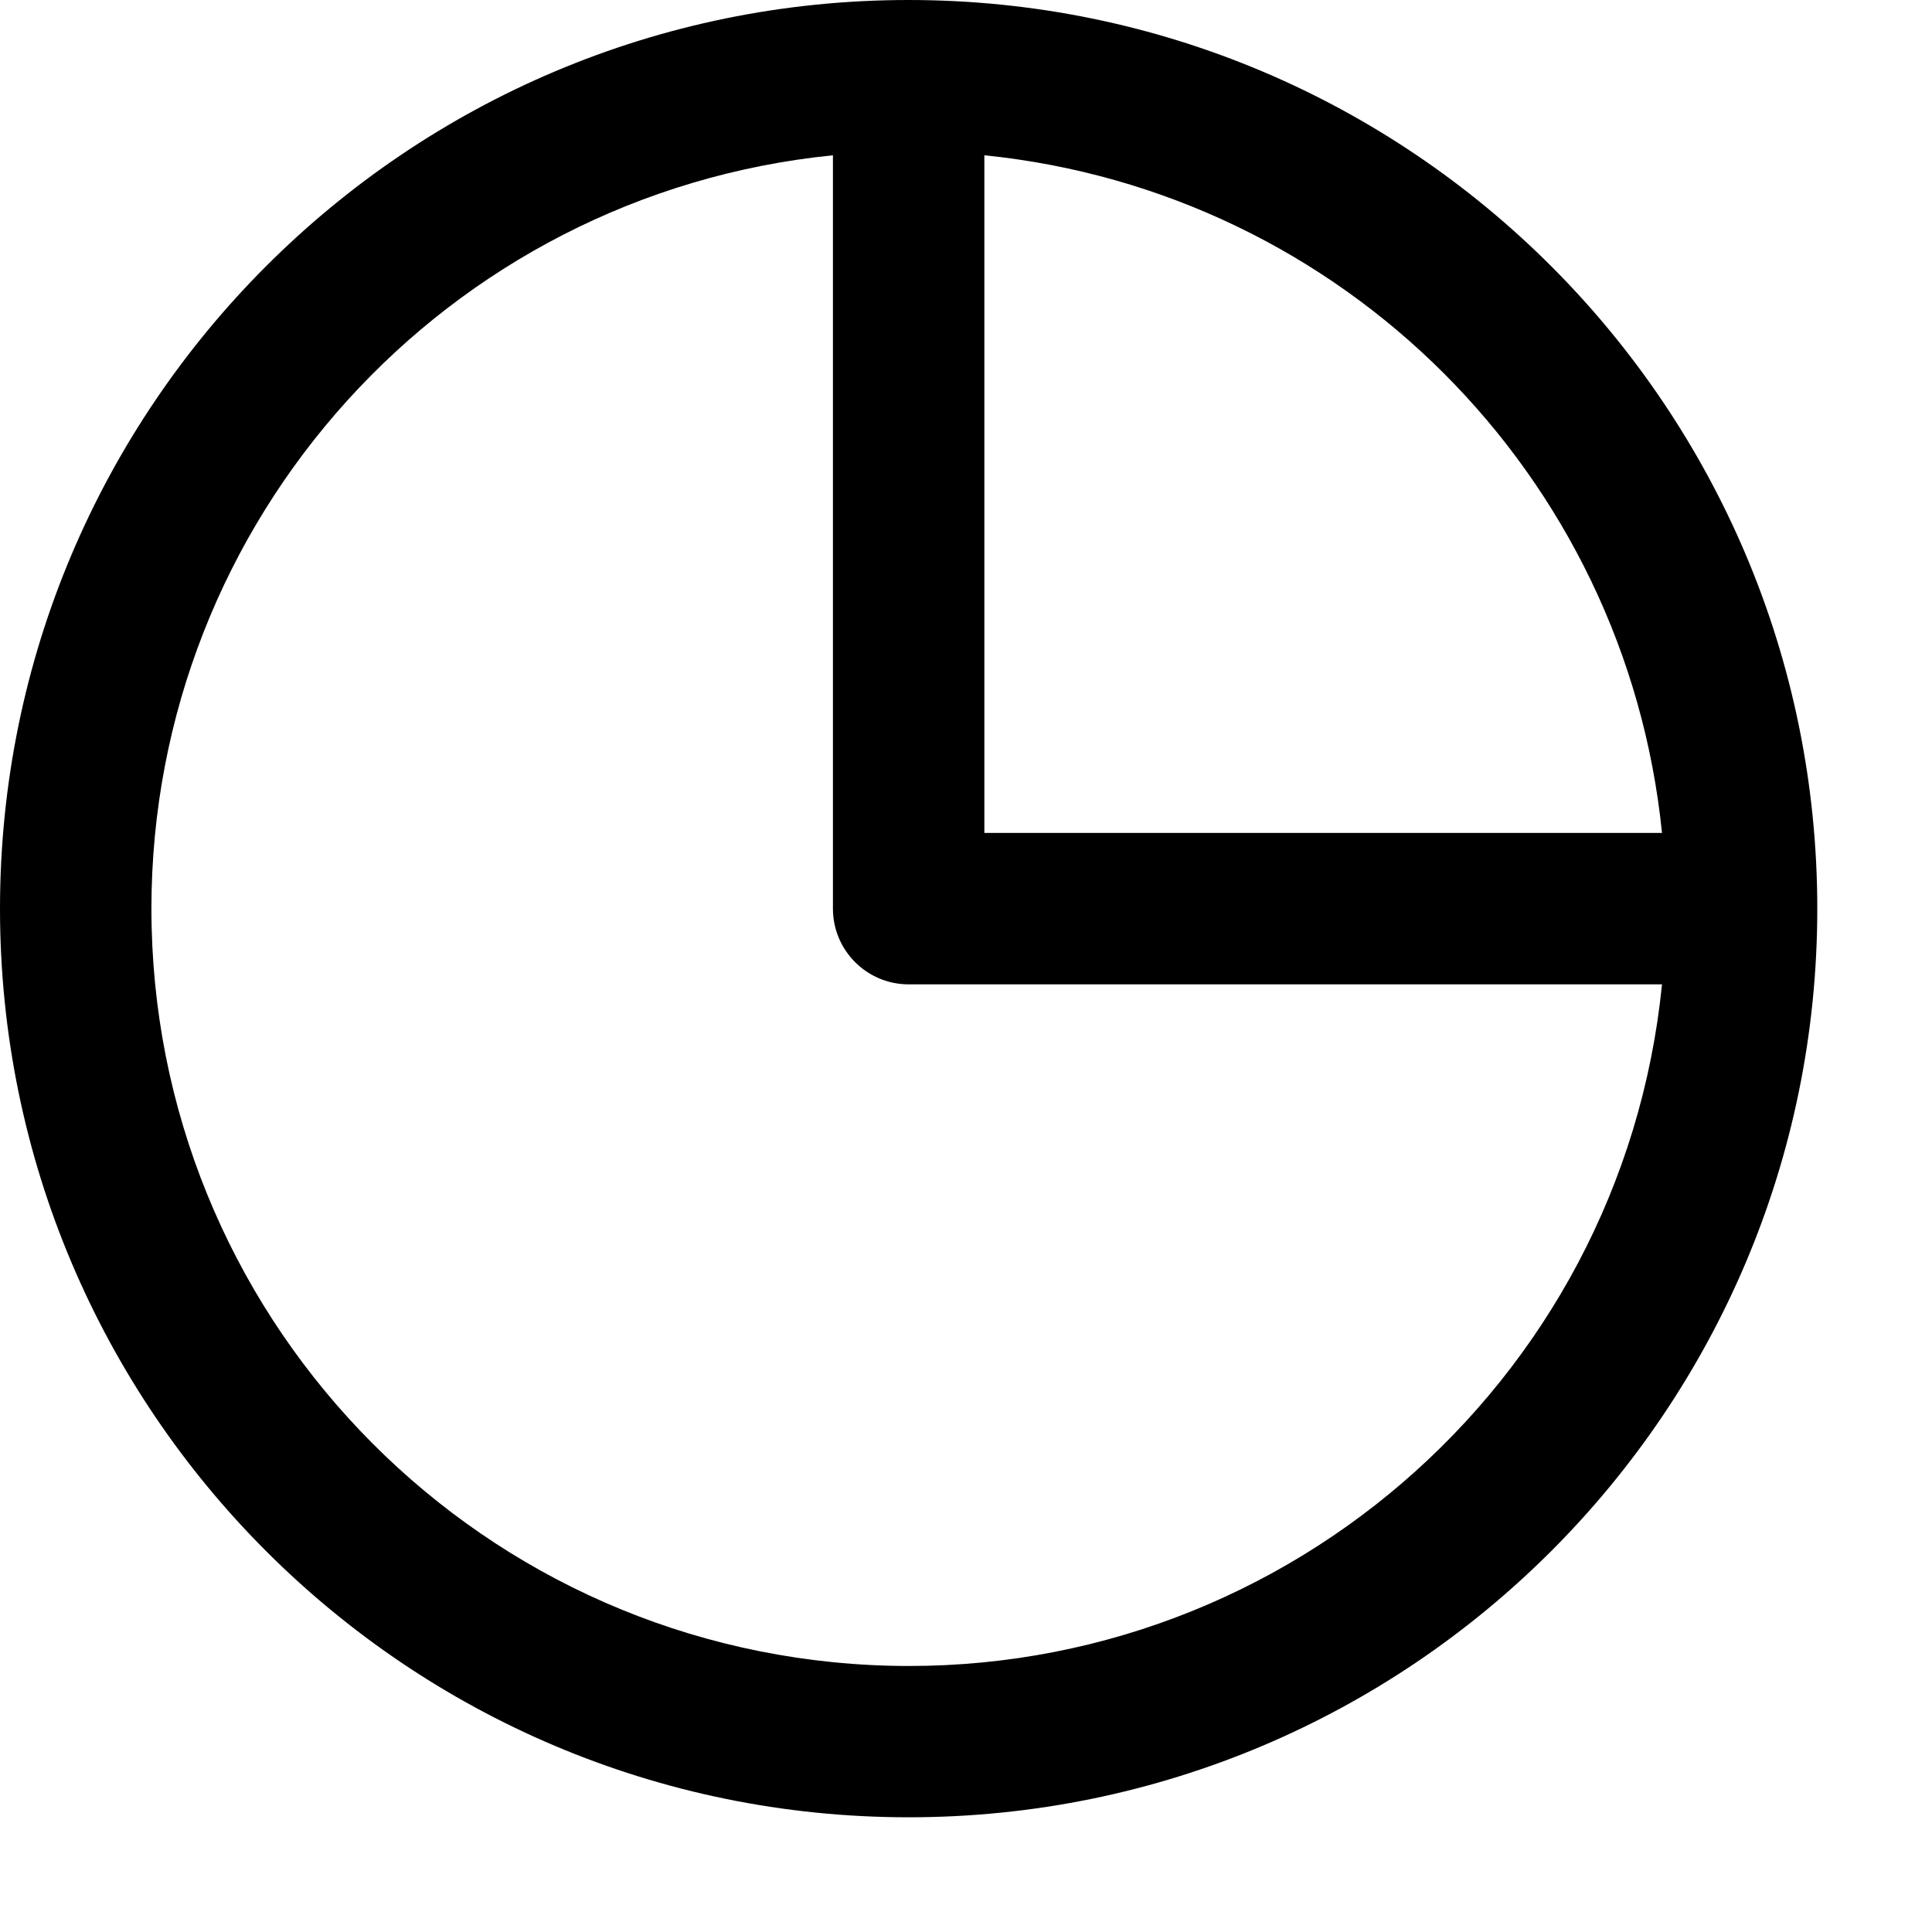 <svg width="16px" height="16px" viewBox="0 0 16 16" version="1.1" xmlns="http://www.w3.org/2000/svg" xmlns:xlink="http://www.w3.org/1999/xlink">
        <g id="play-and-track" stroke-width="1" fill-rule="nonzero">
            <path d="M7.525,15.05 C3.369,15.05 -2.30926389e-14,11.681 -2.30926389e-14,7.525 C-2.30926389e-14,3.369 3.369,9.05941988e-14 7.525,9.05941988e-14 C11.681,9.05941988e-14 15.05,3.369 15.05,7.525 C15.05,11.681 11.681,15.05 7.525,15.05 Z M1.254,7.525 C1.254,10.867 3.874,13.621 7.211,13.789 C10.548,13.956 13.431,11.477 13.764,8.152 L7.525,8.152 C7.179,8.152 6.898,7.871 6.898,7.525 L6.898,7.525 L6.898,1.286 C3.694,1.608 1.254,4.305 1.254,7.525 L1.254,7.525 Z M8.152,1.286 L8.152,6.898 L13.764,6.898 C13.464,3.932 11.118,1.586 8.152,1.286 Z" id="Shape"></path>
        </g>
</svg>
